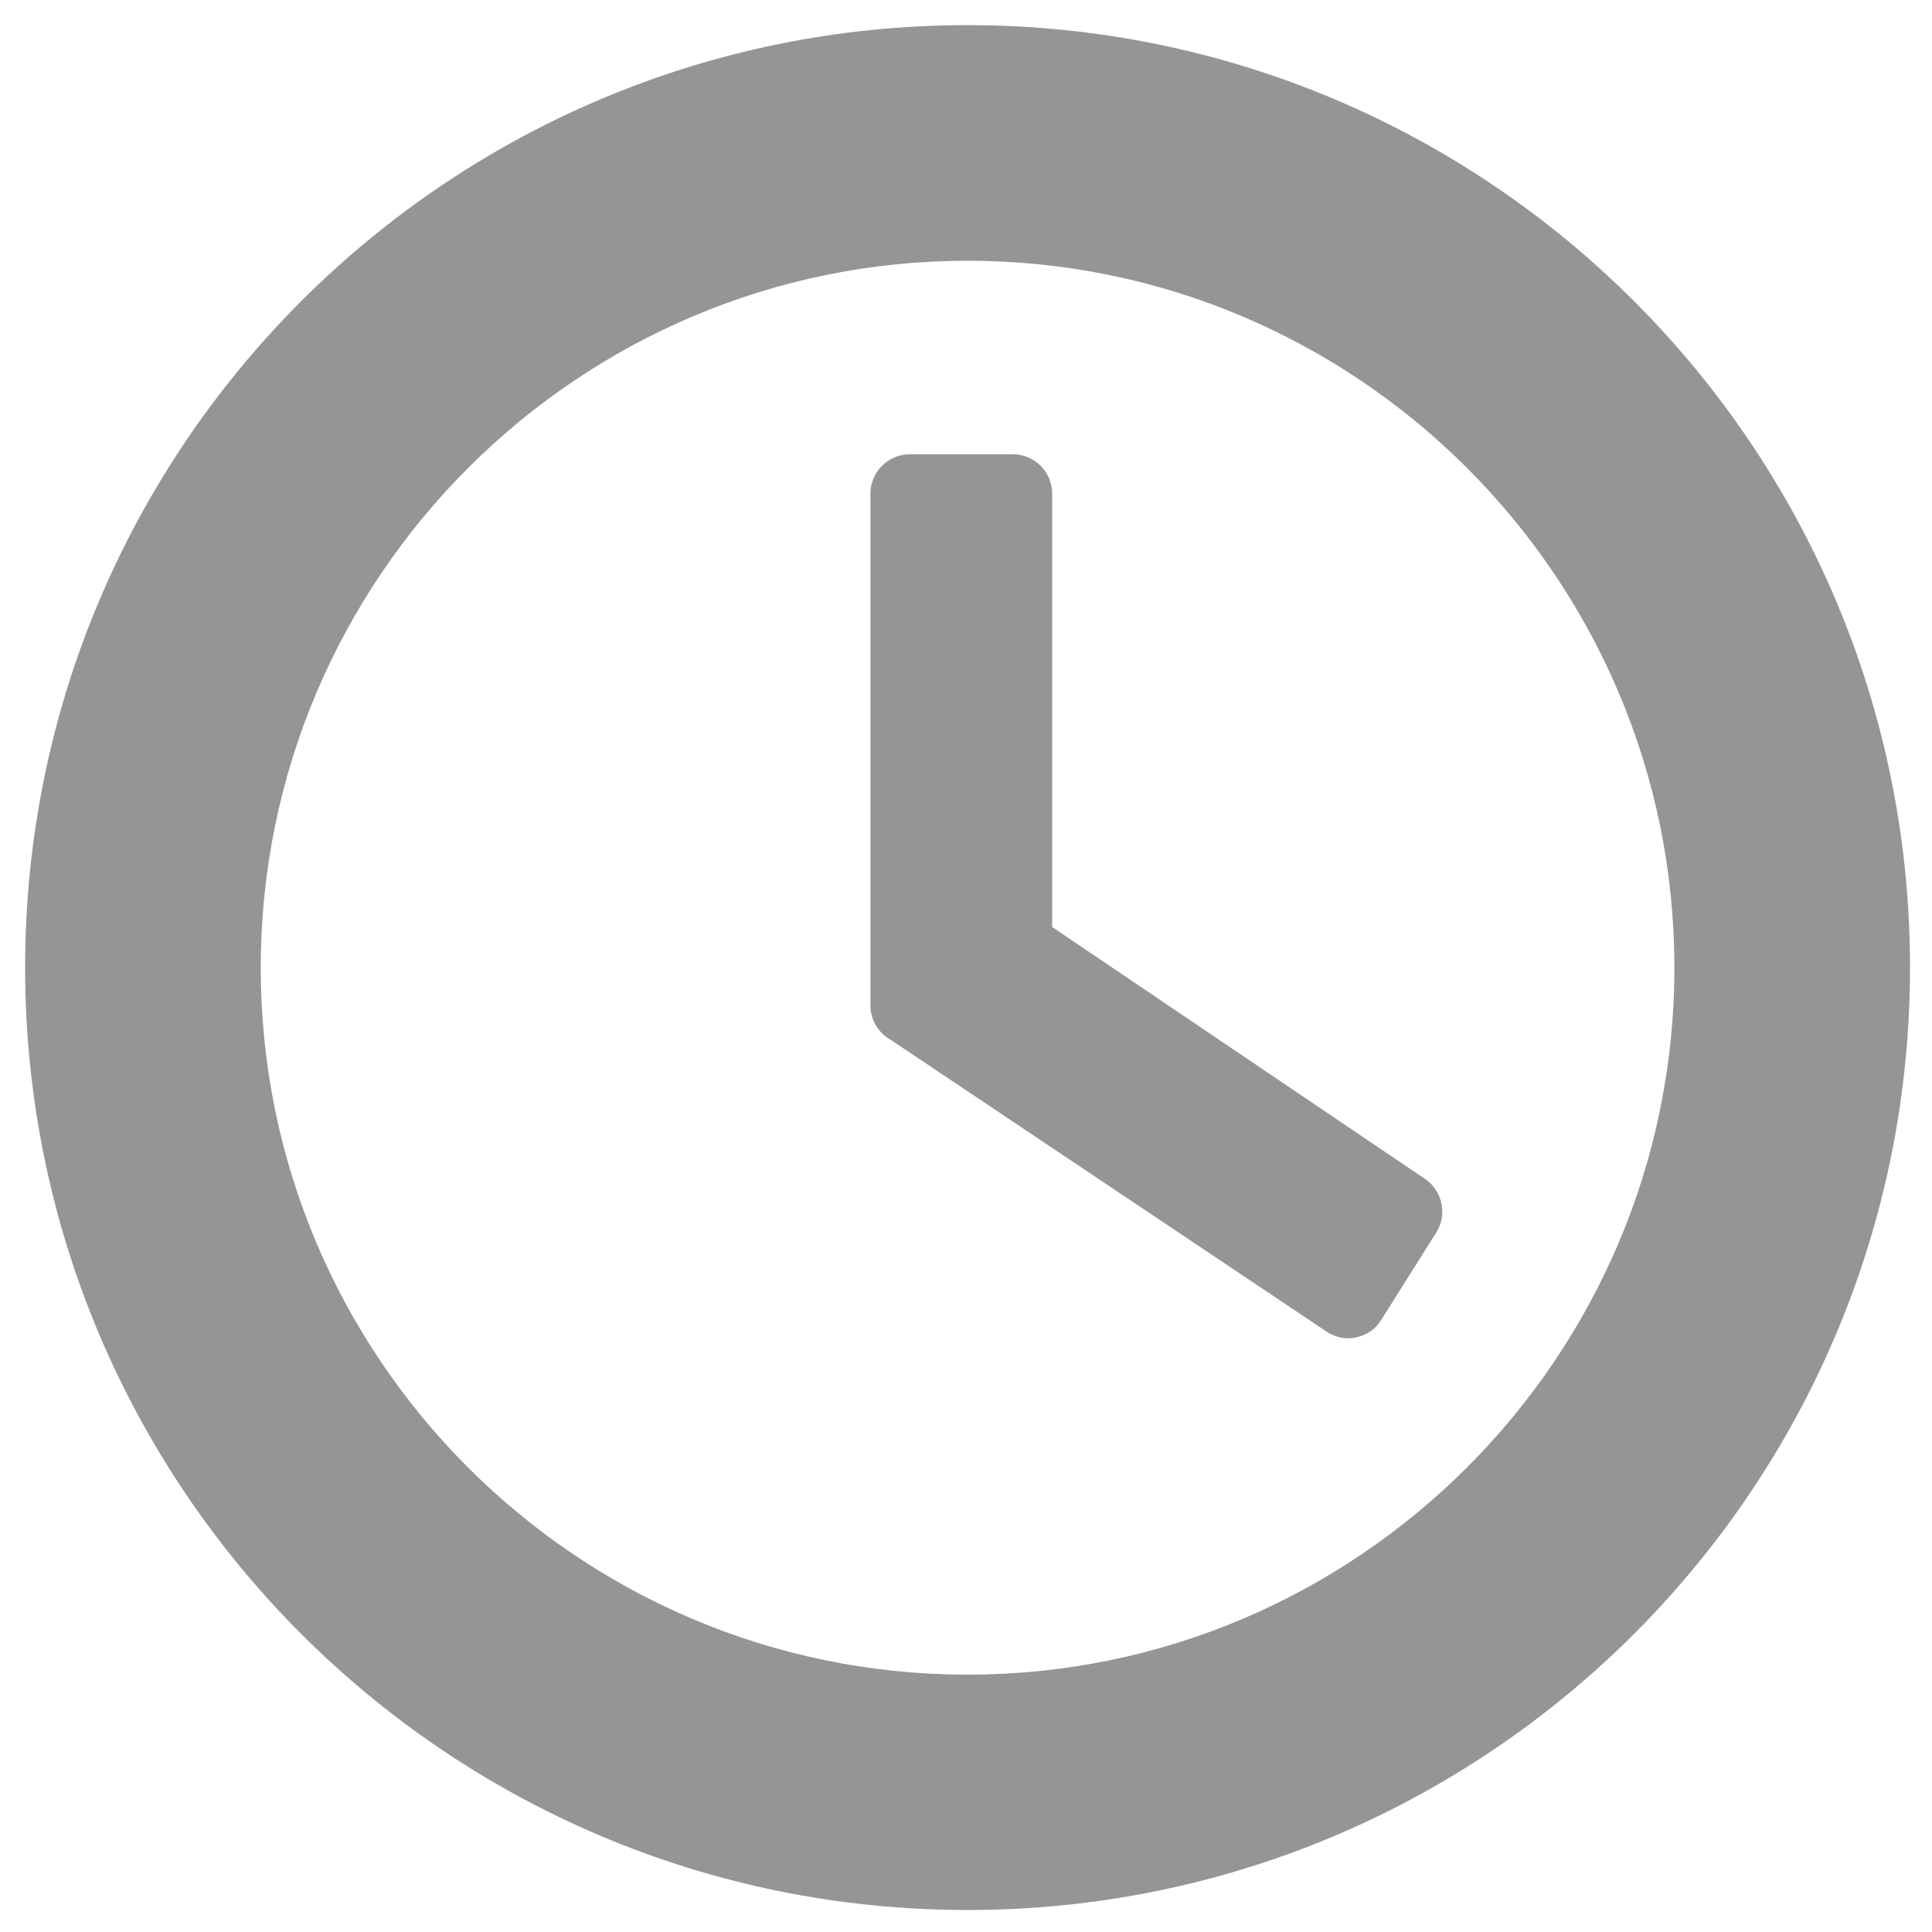 <?xml version="1.0" encoding="utf-8"?>
<!-- Generator: Adobe Illustrator 16.0.4, SVG Export Plug-In . SVG Version: 6.00 Build 0)  -->
<!DOCTYPE svg PUBLIC "-//W3C//DTD SVG 1.1//EN" "http://www.w3.org/Graphics/SVG/1.1/DTD/svg11.dtd">
<svg version="1.1" id="Layer_1" xmlns="http://www.w3.org/2000/svg" xmlns:xlink="http://www.w3.org/1999/xlink" x="0px" y="0px"
	 width="15.375px" height="15.372px" viewBox="0 0 15.375 15.372" enable-background="new 0 0 15.375 15.372" xml:space="preserve">
<g>
	<path fill="#969496" d="M7.7,0.2c-4.142,0-7.5,3.358-7.5,7.5c0,4.14,3.358,7.5,7.5,7.5c4.143,0,7.5-3.359,7.5-7.5
		C15.201,3.558,11.843,0.2,7.7,0.2z M7.7,13.327c-3.102,0-5.625-2.522-5.625-5.625S4.599,2.075,7.7,2.075
		c3.1,0,5.625,2.523,5.625,5.625C13.326,10.801,10.802,13.327,7.7,13.327z"/>
	<path fill="#969496" d="M11.339,9.381L8.373,7.377V3.928c0-0.083-0.033-0.163-0.092-0.221C8.223,3.648,8.142,3.615,8.06,3.615H7.24
		c-0.083,0-0.163,0.034-0.221,0.092C6.96,3.765,6.927,3.845,6.927,3.928v4.074c0,0.082,0.033,0.162,0.092,0.221
		c0.023,0.023,0.051,0.043,0.08,0.059l3.458,2.315c0.051,0.034,0.11,0.053,0.172,0.053c0.022,0,0.045-0.002,0.065-0.008
		c0.084-0.017,0.154-0.065,0.199-0.14l0.437-0.694C11.52,9.665,11.479,9.475,11.339,9.381z"/>
</g>
</svg>
